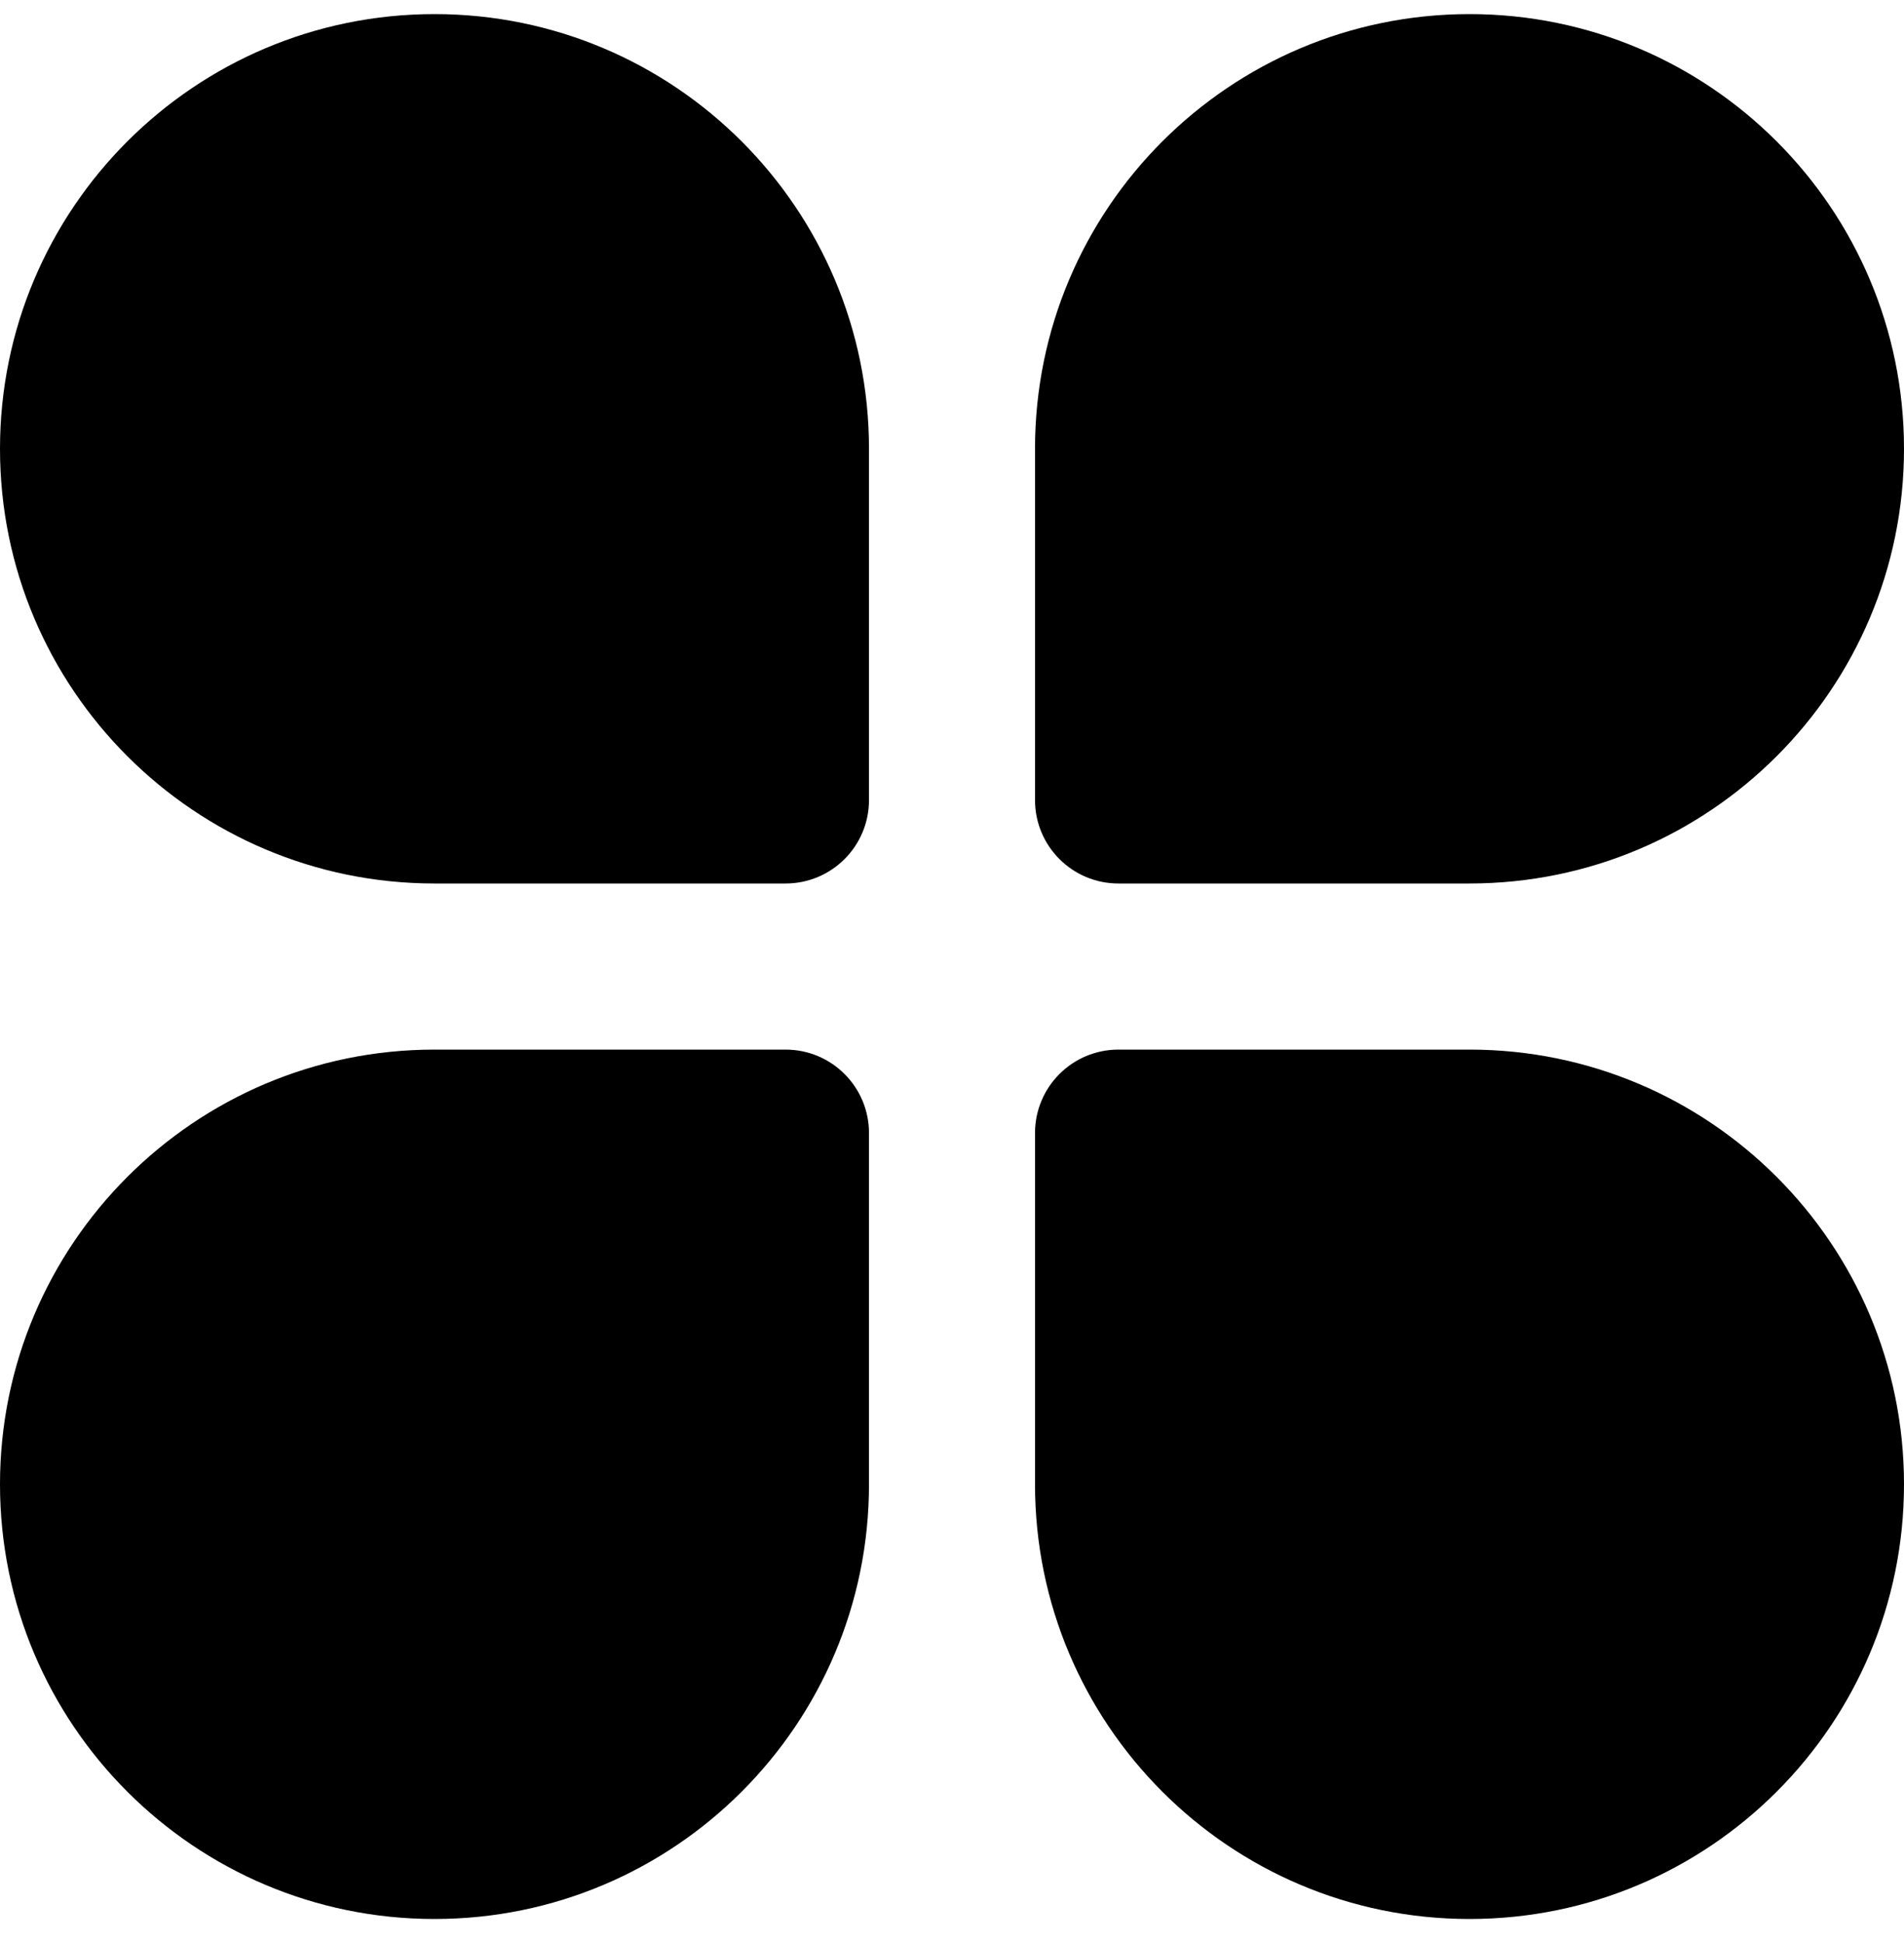 <svg width="50" height="51" viewBox="0 0 50 51" fill="current" xmlns="http://www.w3.org/2000/svg">
<path d="M38.59 50.37C32.29 50.37 27.18 45.26 27.18 38.96V29.74C27.18 28.53 28.16 27.55 29.37 27.55H38.59C44.89 27.55 50 32.66 50 38.96C50 45.26 44.89 50.37 38.59 50.37Z" fill="current"/>
<path d="M11.41 50.37C17.71 50.37 22.82 45.26 22.82 38.96V29.74C22.82 28.53 21.84 27.55 20.63 27.55H11.41C5.11 27.55 0 32.66 0 38.96C0 45.26 5.11 50.37 11.41 50.37Z" fill="current"/>
<path d="M38.59 0.37C32.29 0.37 27.18 5.48 27.18 11.78V21C27.18 22.21 28.16 23.19 29.37 23.19H38.59C44.89 23.19 50 18.08 50 11.78C50 5.48 44.89 0.37 38.59 0.37Z" fill="current"/>
<path d="M11.41 0.37C17.71 0.37 22.82 5.48 22.82 11.78V21C22.82 22.21 21.84 23.19 20.63 23.19H11.41C5.11 23.19 0 18.08 0 11.78C0 5.48 5.11 0.37 11.41 0.37Z" fill="current"/>
</svg>
